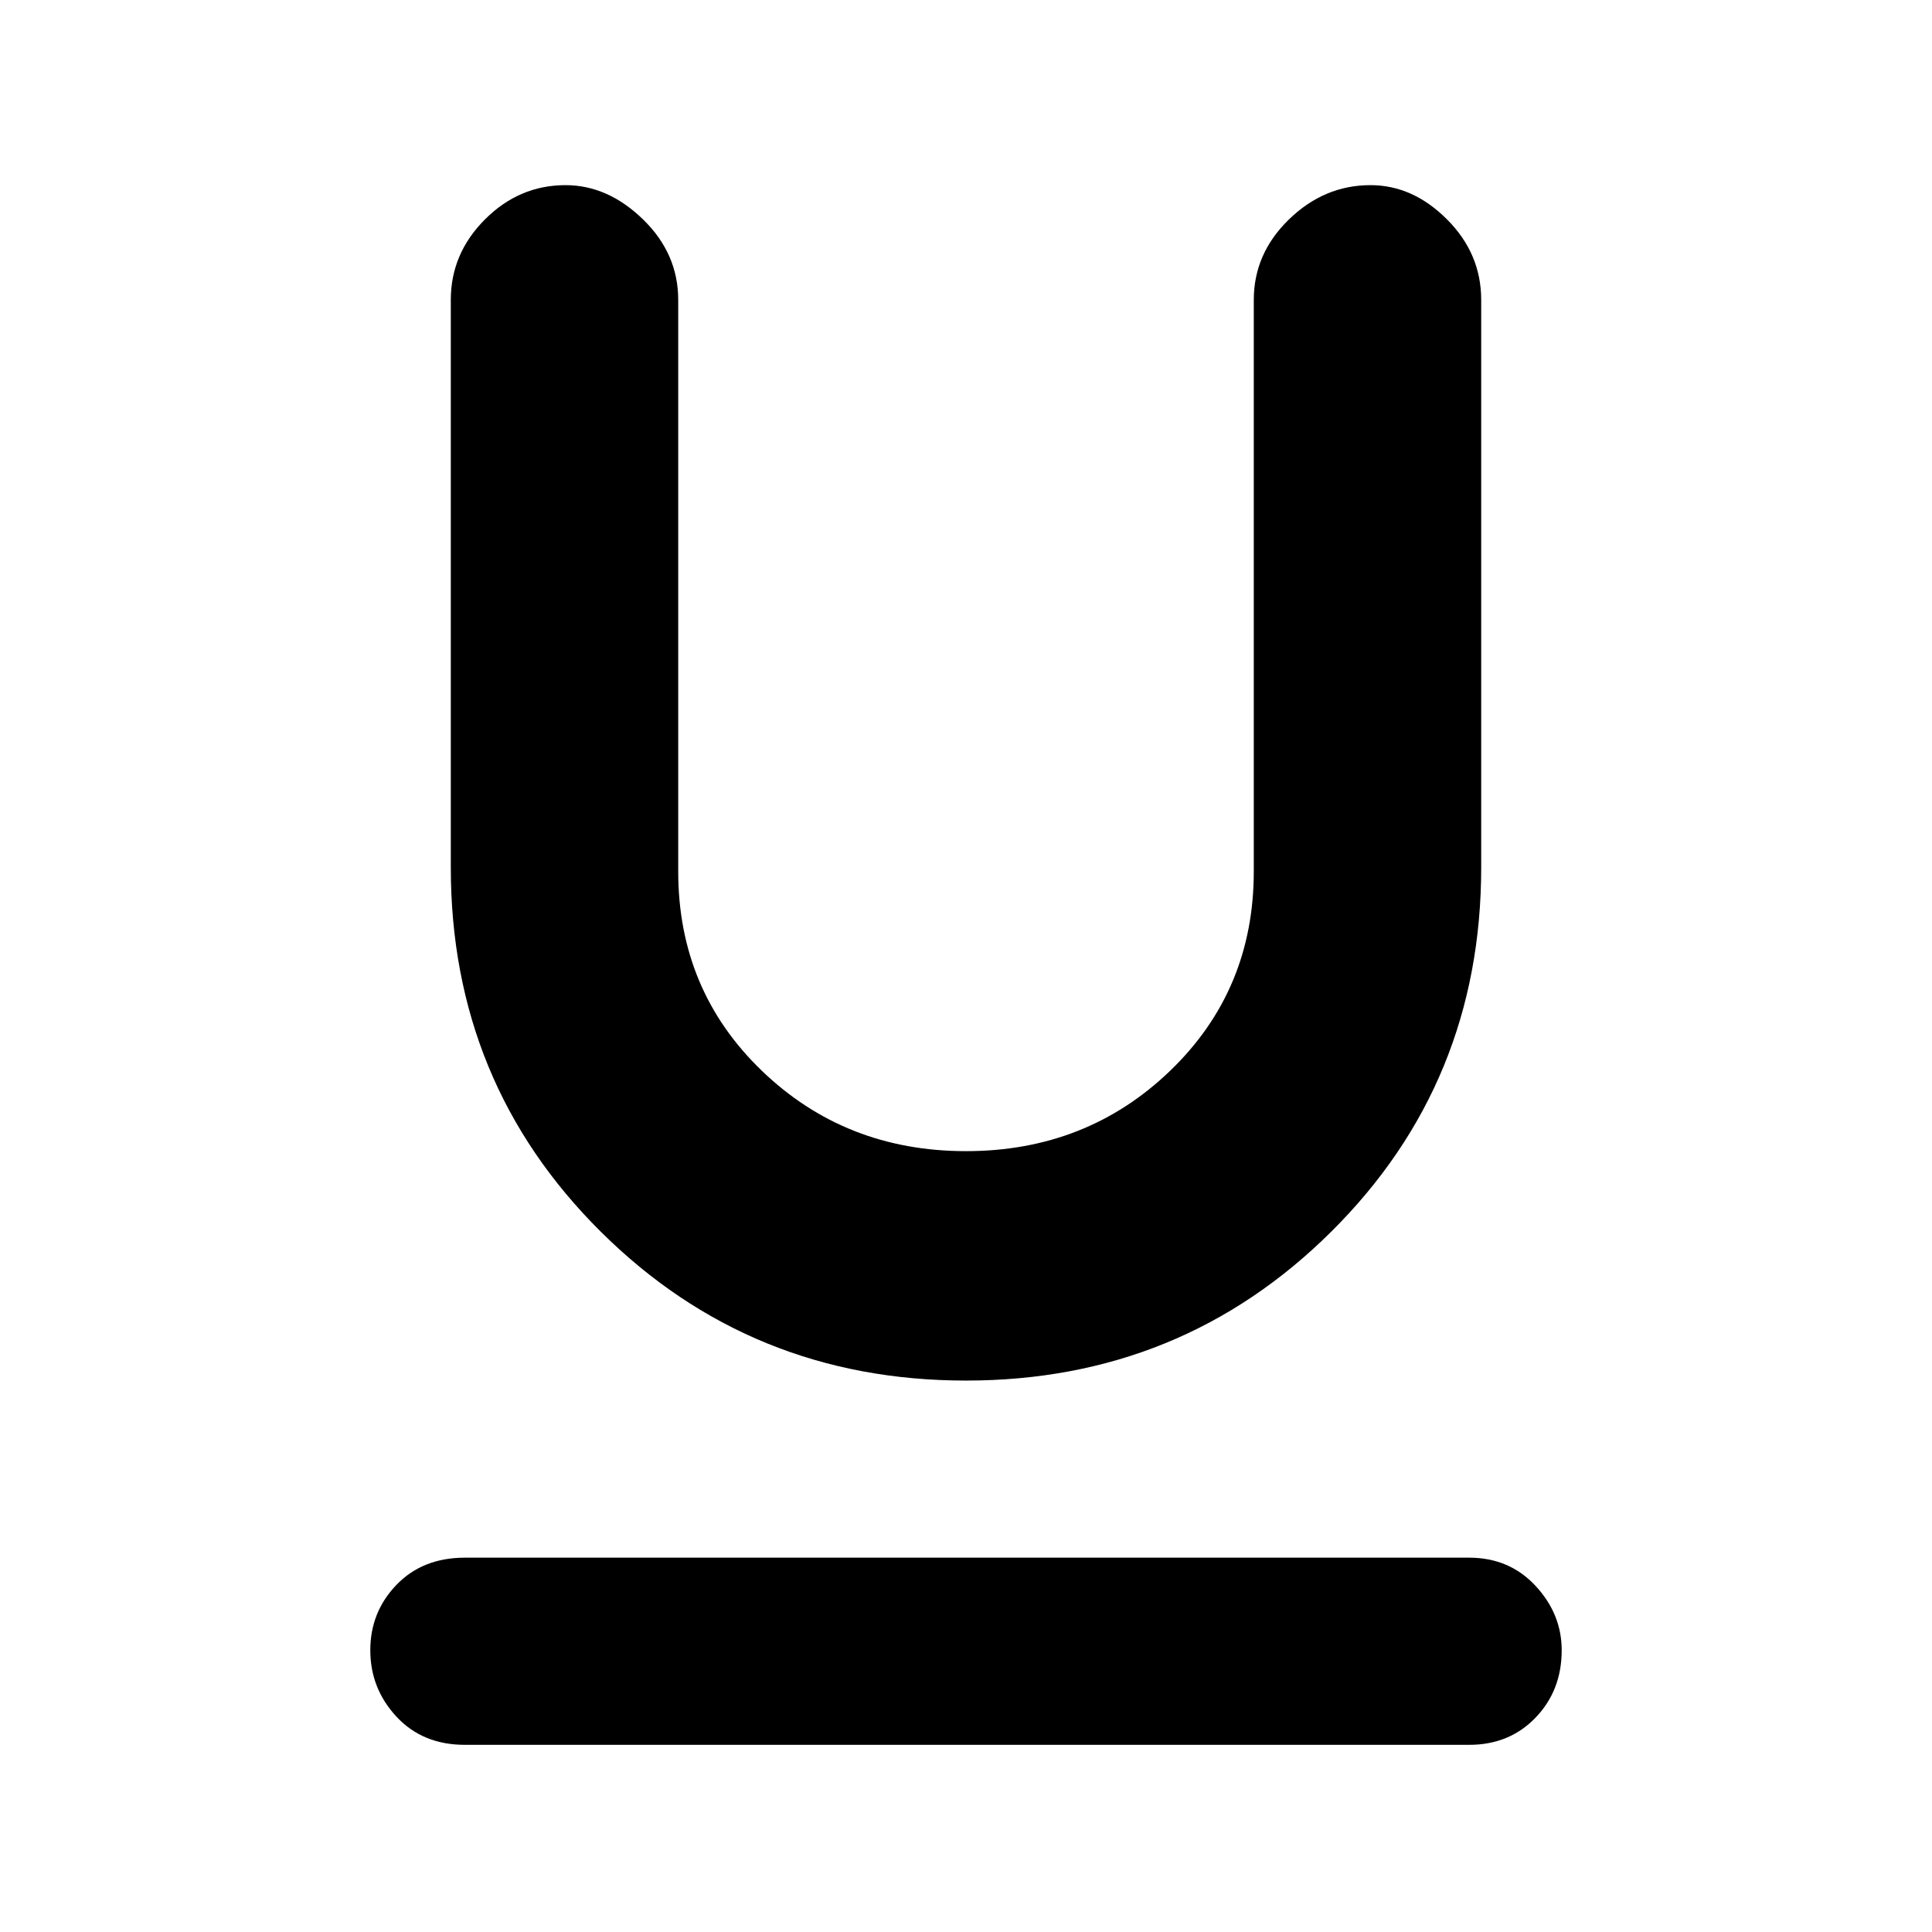 <svg xmlns="http://www.w3.org/2000/svg" height="48" width="48"><path d="M24 34.3Q18.65 34.3 14.925 30.6Q11.2 26.9 11.2 21.55V7.45Q11.2 6.3 12.05 5.45Q12.9 4.6 14.05 4.6Q15.1 4.6 15.975 5.45Q16.85 6.3 16.85 7.45V21.65Q16.85 24.6 18.925 26.6Q21 28.6 24 28.6Q27 28.6 29.075 26.6Q31.15 24.6 31.15 21.65V7.45Q31.15 6.3 32.025 5.45Q32.9 4.6 34.05 4.6Q35.1 4.6 35.95 5.45Q36.8 6.3 36.8 7.45V21.55Q36.8 26.9 33.075 30.6Q29.35 34.3 24 34.3ZM11.55 43.35Q10.5 43.35 9.85 42.65Q9.2 41.95 9.2 41Q9.2 40.05 9.85 39.375Q10.5 38.7 11.55 38.7H36.5Q37.5 38.7 38.15 39.4Q38.8 40.1 38.8 41Q38.8 42 38.15 42.675Q37.5 43.35 36.5 43.35Z"/></svg>